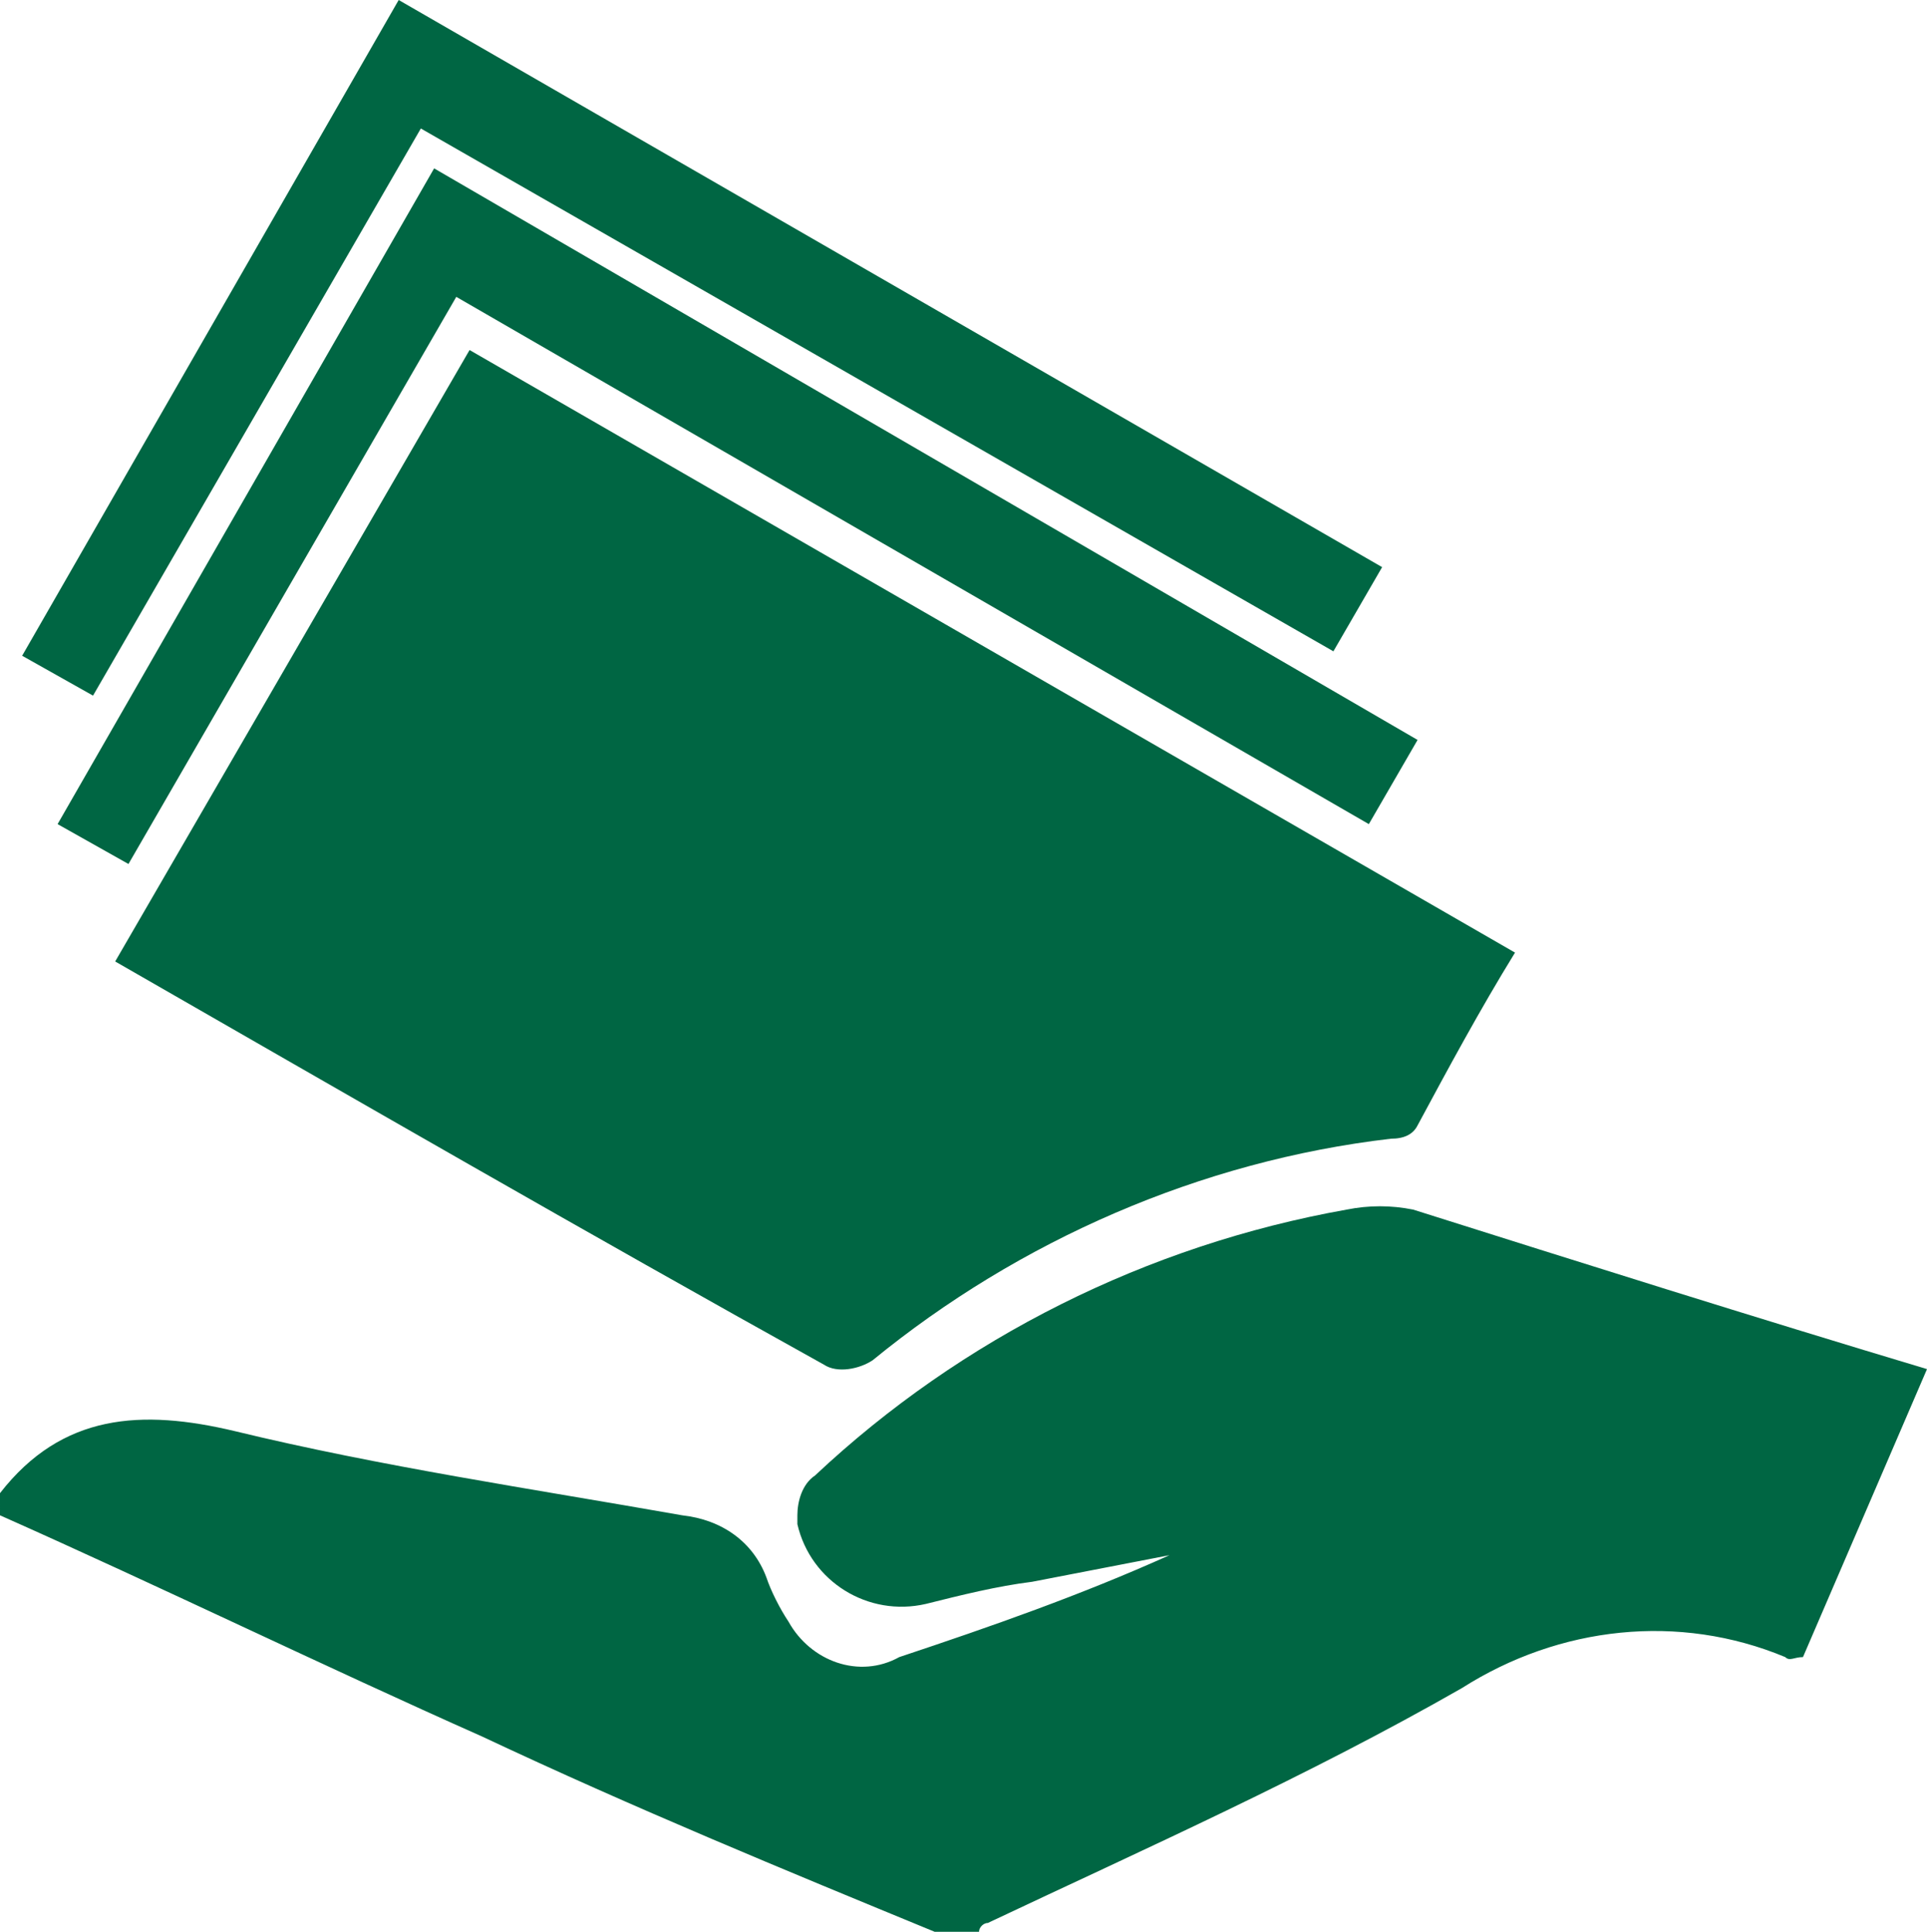 <?xml version="1.0" encoding="utf-8"?>
<!-- Generator: Adobe Illustrator 19.1.0, SVG Export Plug-In . SVG Version: 6.00 Build 0)  -->
<svg version="1.1" id="Layer_1" xmlns="http://www.w3.org/2000/svg" xmlns:xlink="http://www.w3.org/1999/xlink" x="0px" y="0px"
	 width="43.5px" height="43.6px" viewBox="-283 375.4 43.5 43.6" style="enable-background:new -283 375.4 43.5 43.6;"
	 xml:space="preserve">
<style type="text/css">
	.st0{fill:#006643;}
</style>
<title>Asset 11</title>
<g id="Layer_2">
	<g id="Layer_1-2">
		<path class="st0" d="M-283,409.1c1.4-1.8,3.2-1.9,5.3-1.4c3.3,0.8,6.7,1.3,10.1,1.9c0.9,0.1,1.6,0.6,1.9,1.4
			c0.1,0.3,0.3,0.7,0.5,1c0.5,0.9,1.6,1.3,2.5,0.8c2.1-0.7,4.1-1.4,6.1-2.3l-3.1,0.6c-0.8,0.1-1.6,0.3-2.4,0.5
			c-1.3,0.3-2.6-0.5-2.9-1.8c0-0.1,0-0.1,0-0.2c0-0.3,0.1-0.7,0.4-0.9c3.3-3.1,7.5-5.2,12-6c0.5-0.1,1-0.1,1.5,0
			c3.8,1.2,7.6,2.4,11.6,3.6l-2.8,6.5c-0.2,0-0.3,0.1-0.4,0c-2.4-1-5.1-0.7-7.3,0.7c-3.5,2-7.1,3.6-10.7,5.3c-0.1,0-0.2,0.1-0.2,0.2
			h-1c-3.4-1.4-6.8-2.8-10.2-4.4c-3.6-1.6-7.3-3.4-10.9-5V409.1z"/>
		<path class="st0" d="M-280.4,397.1l8-13.8l23.6,13.6c-0.8,1.3-1.5,2.6-2.2,3.9c-0.1,0.2-0.3,0.3-0.6,0.3c-4.3,0.5-8.4,2.3-11.7,5
			c-0.3,0.2-0.8,0.3-1.1,0.1C-269.8,403.2-275,400.2-280.4,397.1z"/>
		<path class="st0" d="M-273.5,378.3l-7.4,12.8l-1.6-0.9l8.5-14.8l22.2,12.8l-1.1,1.9L-273.5,378.3z"/>
		<path class="st0" d="M-251,392.1l-1.1,1.9l-20.6-11.9l-7.4,12.8l-1.6-0.9l8.5-14.8L-251,392.1z"/>
	</g>
</g>
</svg>
